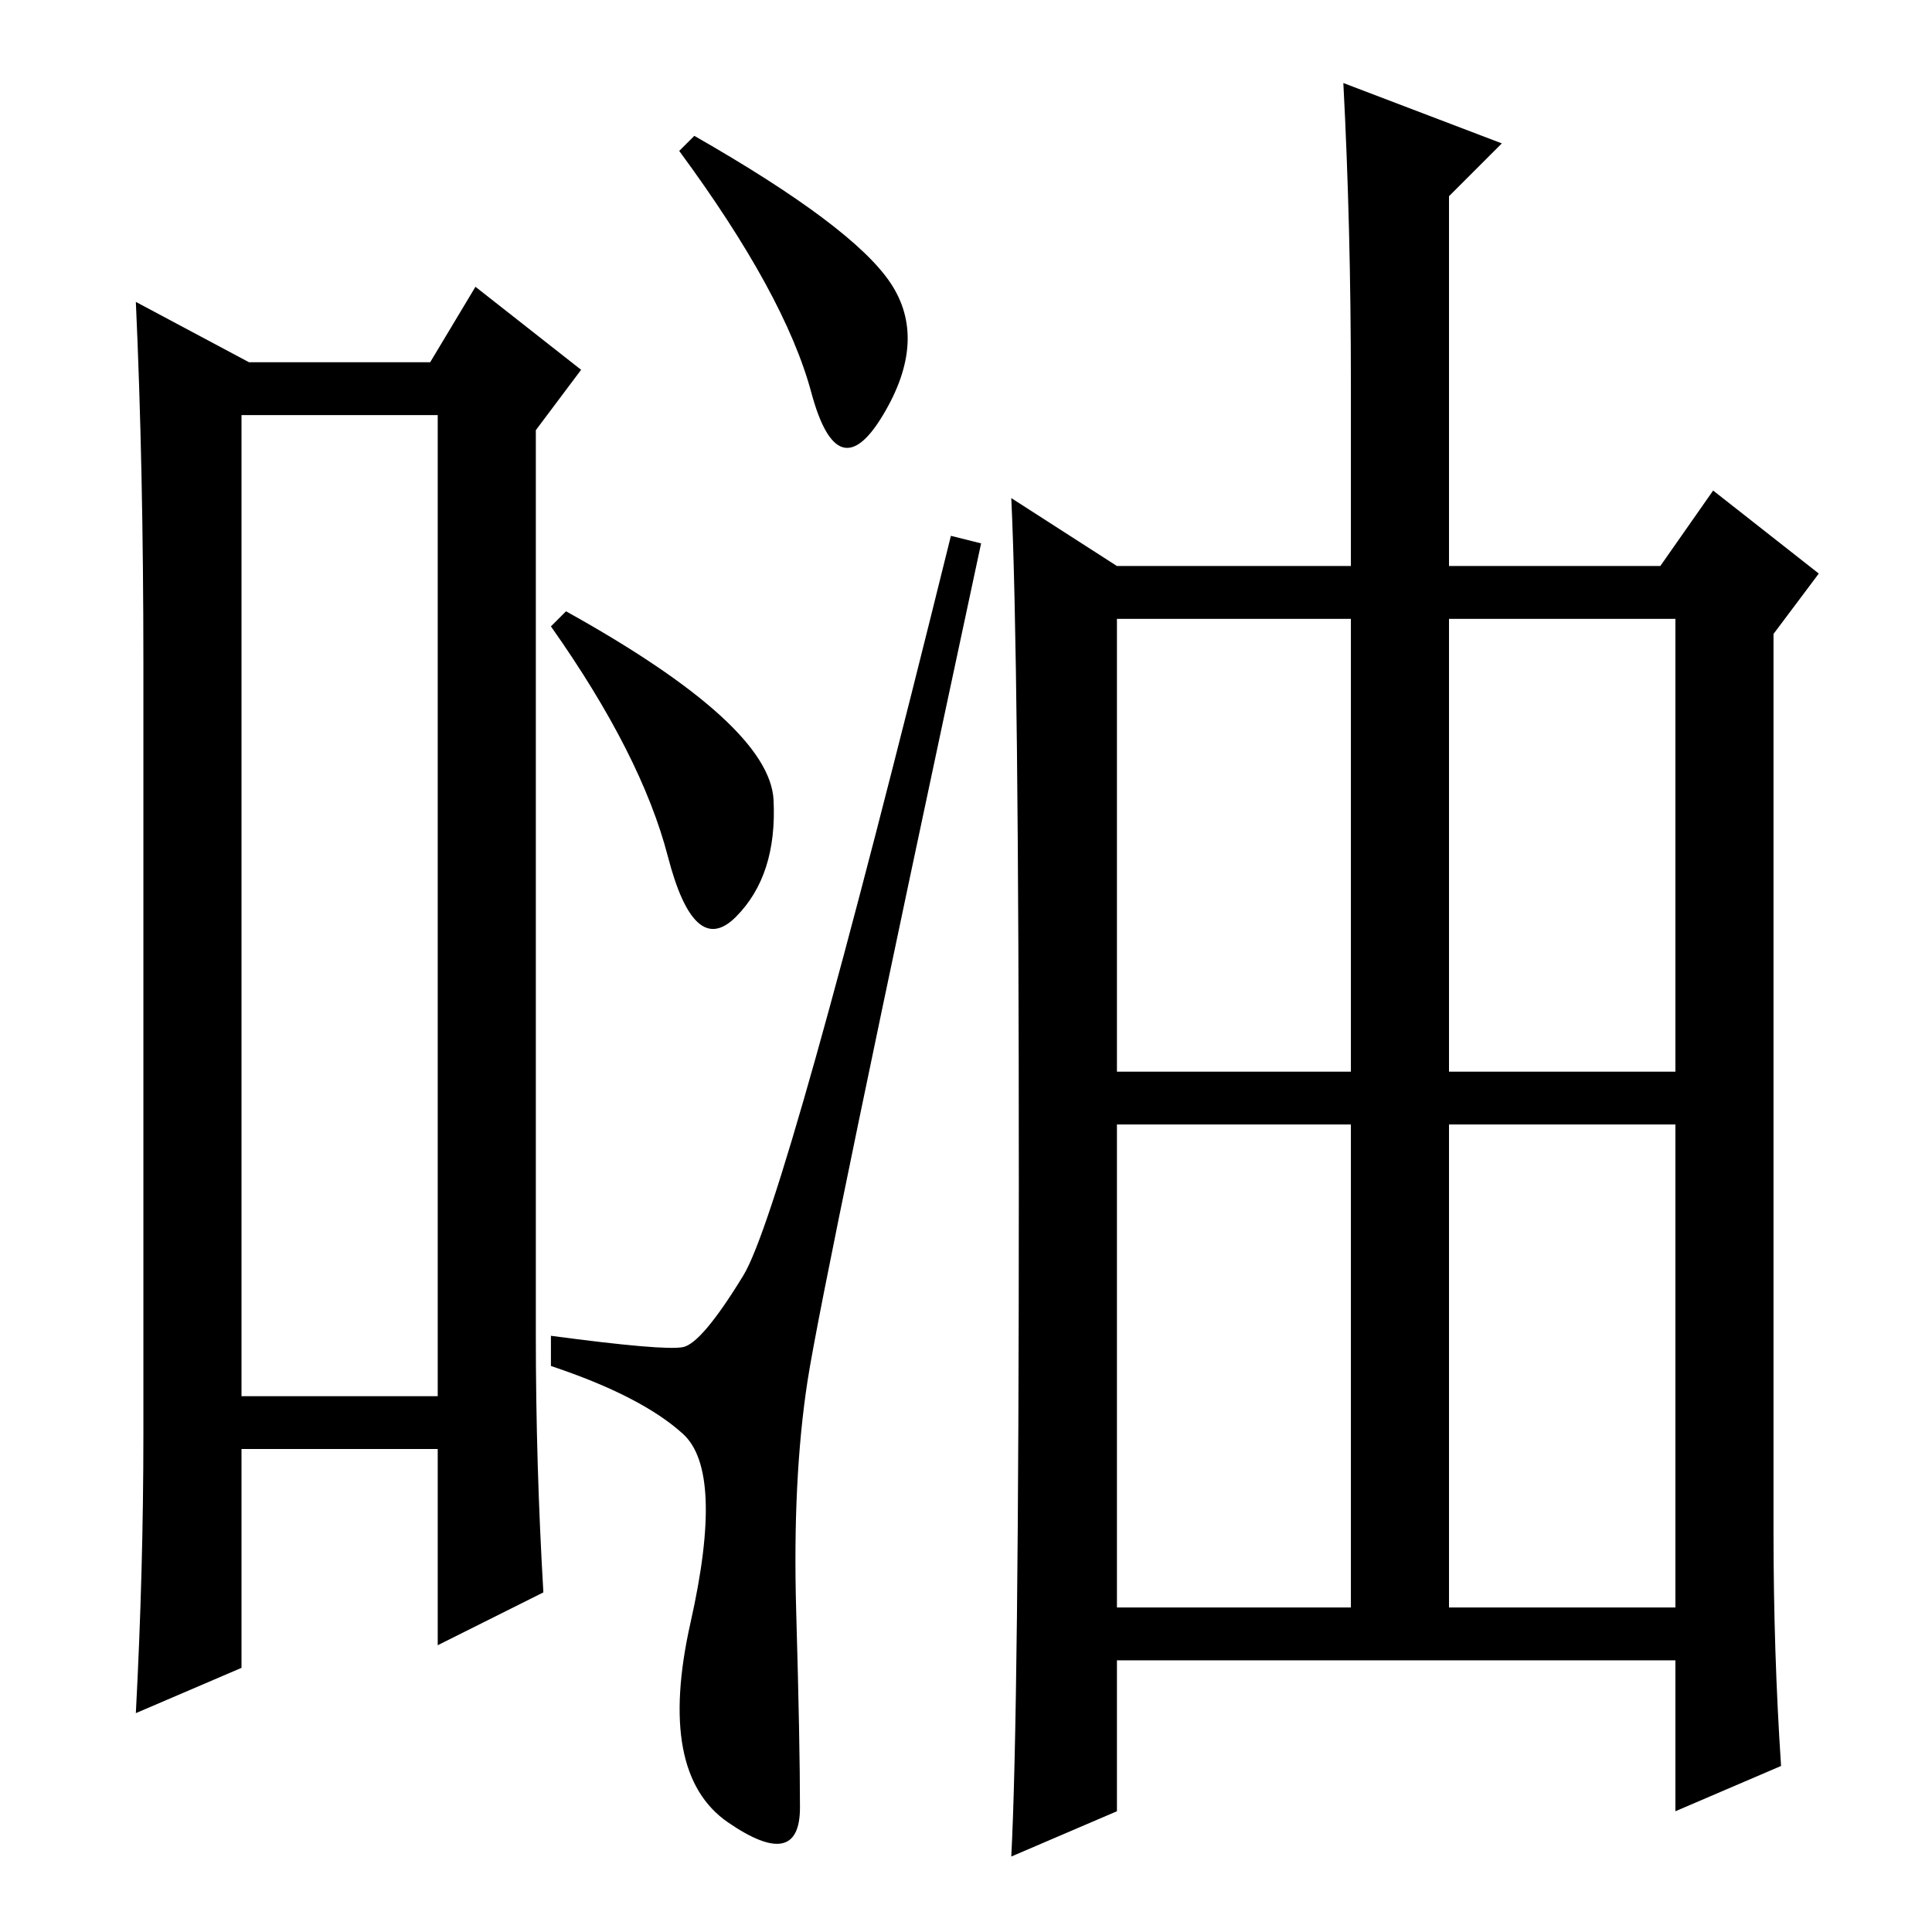 <?xml version="1.0" standalone="no"?>
<!DOCTYPE svg PUBLIC "-//W3C//DTD SVG 1.1//EN" "http://www.w3.org/Graphics/SVG/1.1/DTD/svg11.dtd" >
<svg xmlns="http://www.w3.org/2000/svg" xmlns:xlink="http://www.w3.org/1999/xlink" version="1.1" viewBox="0 -36 256 256">
  <g transform="matrix(1 0 0 -1 0 220)">
   <path fill="currentColor"
d="M32 201v-130h26v130h-26zM33 208h24l6 10l14 -11l-6 -8v-120q0 -17 1 -34l-14 -7v26h-26v-29l-14 -6q1 19 1 37v102q0 26 -1 48zM107 73q-2 -13 -1.5 -30.5t0.5 -26t-9.5 -2t-5 26.5t-1 25t-17.5 9v4q15 -2 17.5 -1.5t8 9.5t27.5 98l4 -1q-21 -98 -23 -111zM102.5 150
q0.5 -10 -5 -15.5t-9 8t-15.5 30.5l2 2q27 -15 27.5 -25zM118 218.5q5 -7.5 -1 -17.5t-9.5 3t-17.5 32l2 2q21 -12 26 -19.5zM192 43h30v64h-30v-64zM236 22l-14 -6v20h-74v-20l-14 -6q1 19 1 89t-1 91l14 -9h31v24q0 21 -1 40l21 -8l-7 -7v-49h28l7 10l14 -11l-6 -8v-119
q0 -16 1 -31zM148 114h31v60h-31v-60zM192 114h30v60h-30v-60zM148 43h31v64h-31v-64z" />
  </g>

</svg>
